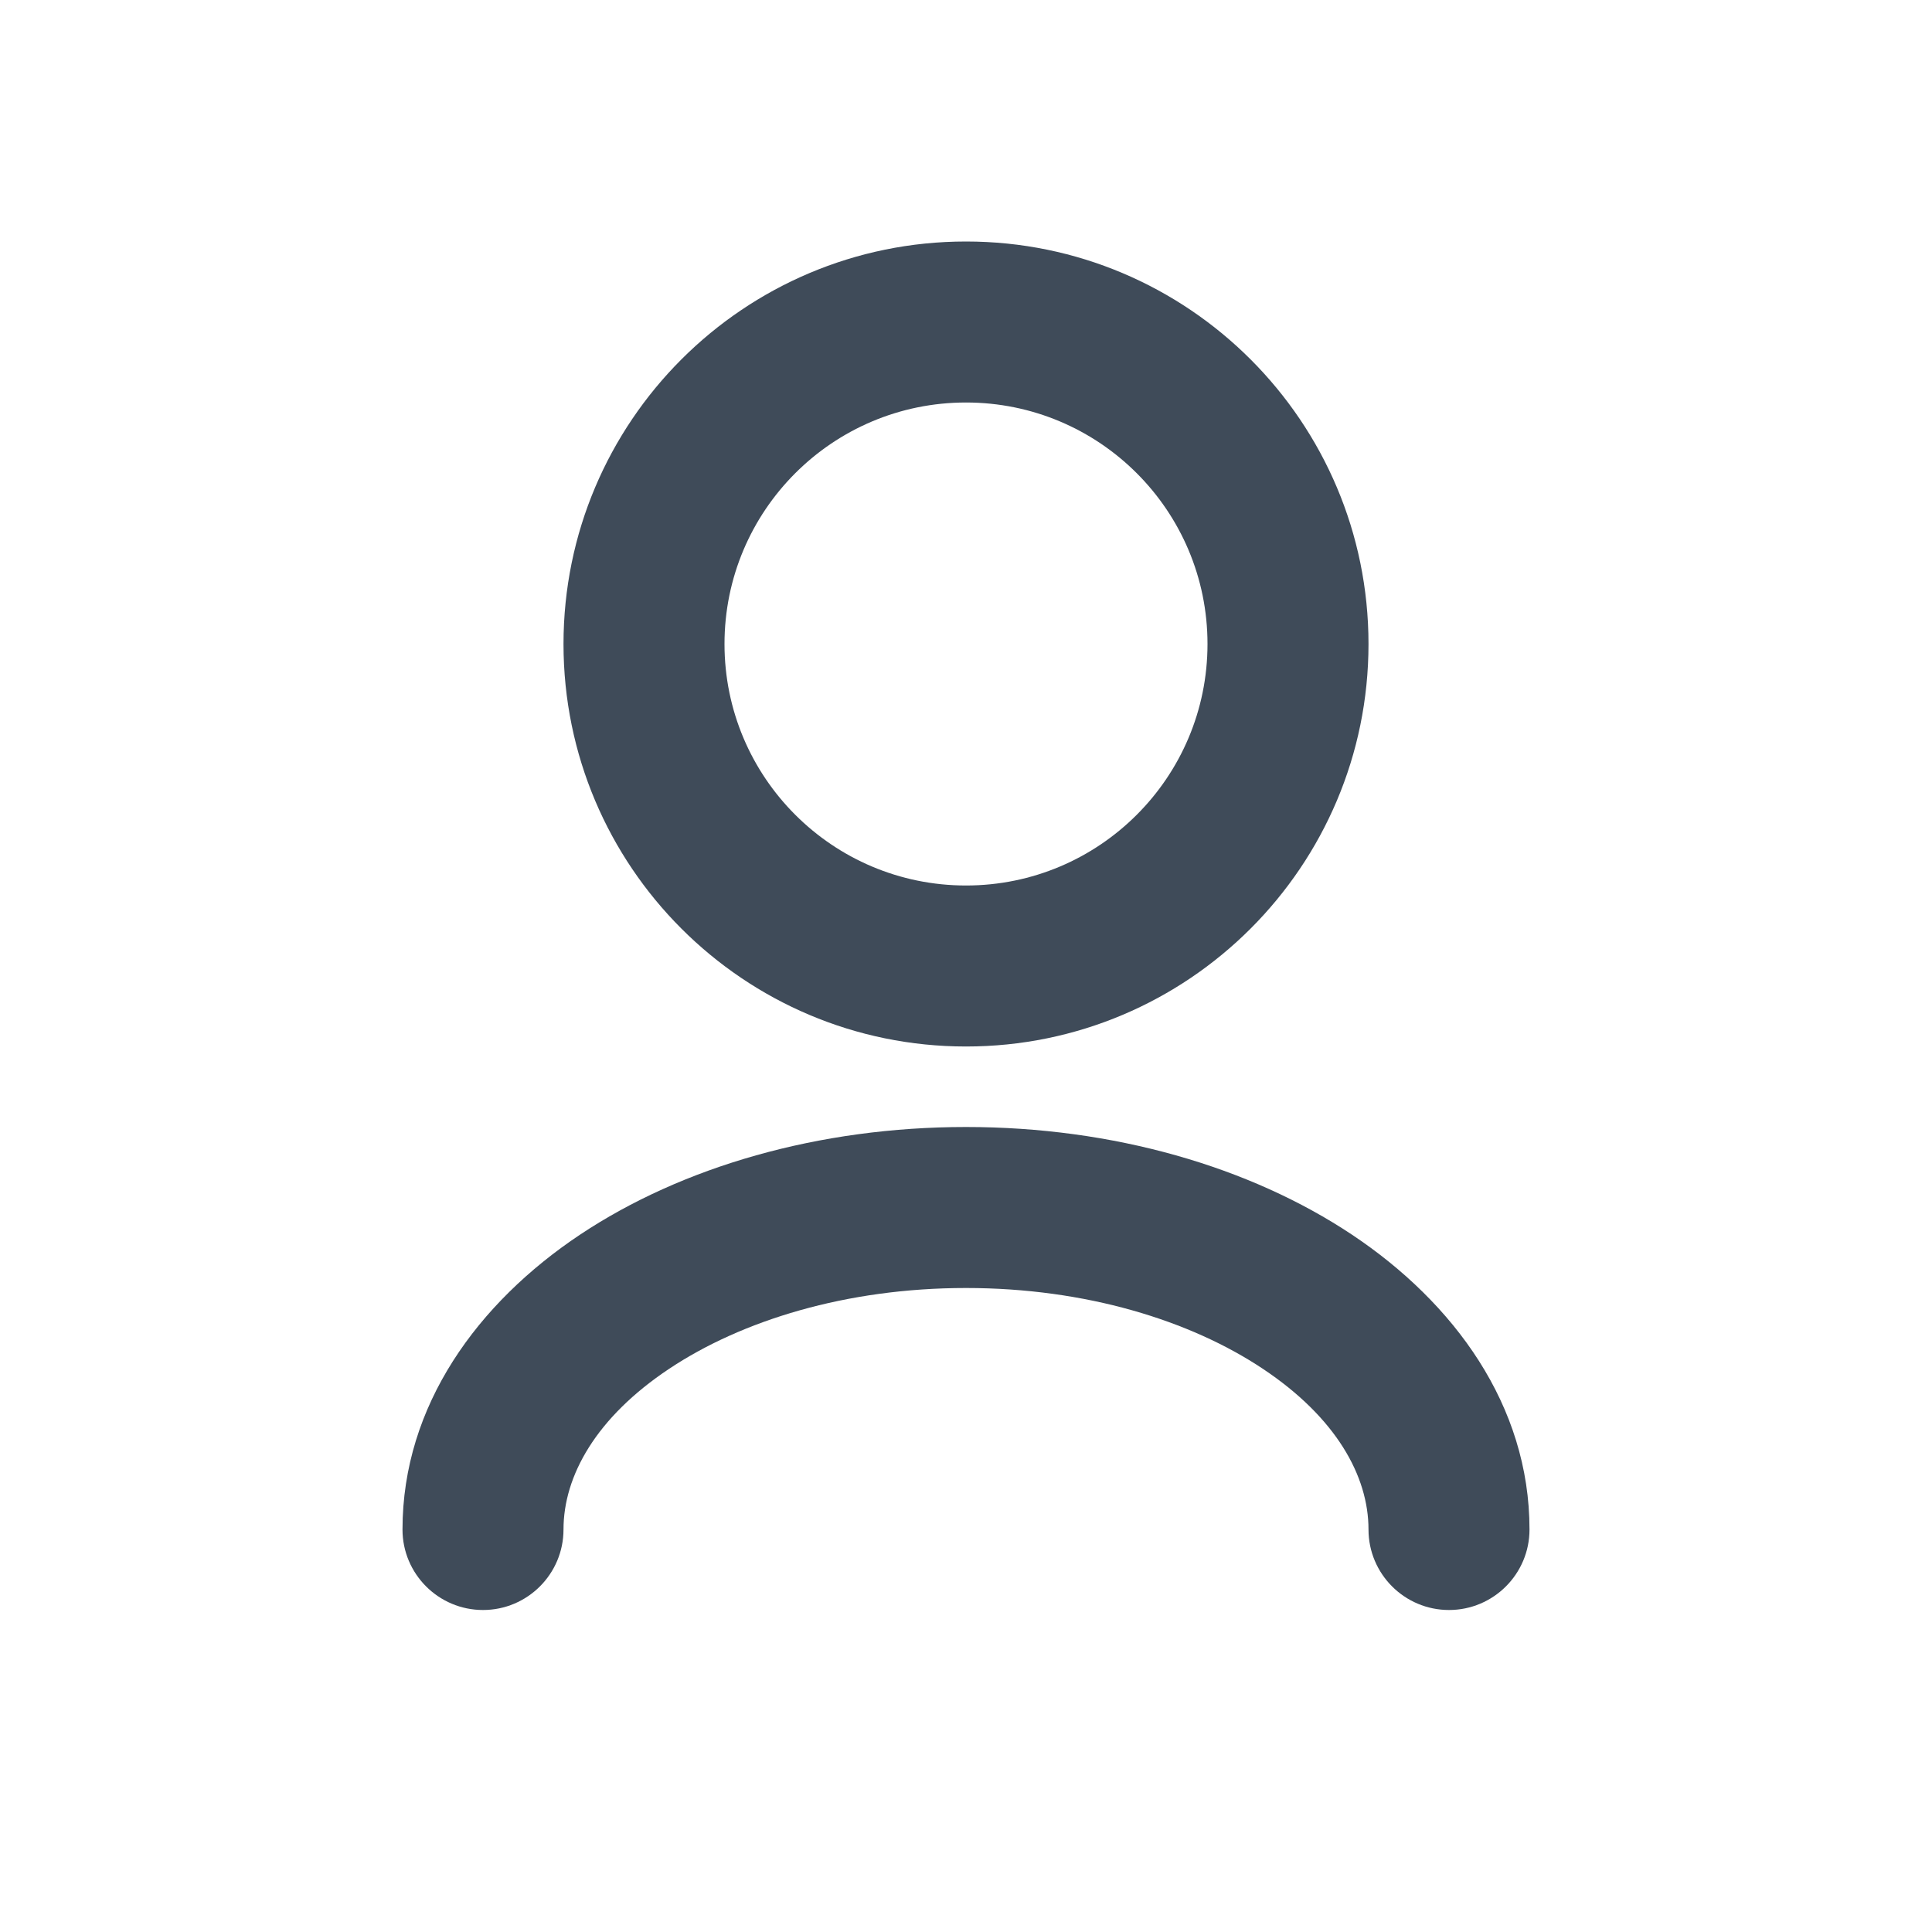 <svg width="24" height="24" viewBox="0 0 24 24" fill="none" xmlns="http://www.w3.org/2000/svg">
<path fill-rule="evenodd" clip-rule="evenodd" d="M12 5C10.343 5 9 6.343 9 8C9 9.657 10.343 11 12 11C13.657 11 15 9.657 15 8C15 6.343 13.657 5 12 5ZM7 8C7 5.239 9.239 3 12 3C14.761 3 17 5.239 17 8C17 10.761 14.761 13 12 13C9.239 13 7 10.761 7 8ZM7.203 15.339C8.474 14.492 10.173 14 12 14C13.827 14 15.526 14.492 16.797 15.339C18.062 16.183 19 17.457 19 19C19 19.552 18.552 20 18 20C17.448 20 17 19.552 17 19C17 18.334 16.595 17.608 15.688 17.004C14.788 16.404 13.487 16 12 16C10.513 16 9.212 16.404 8.312 17.004C7.405 17.608 7 18.334 7 19C7 19.552 6.552 20 6 20C5.448 20 5 19.552 5 19C5 17.457 5.938 16.183 7.203 15.339Z" fill="#3F4B59"/>
</svg>
